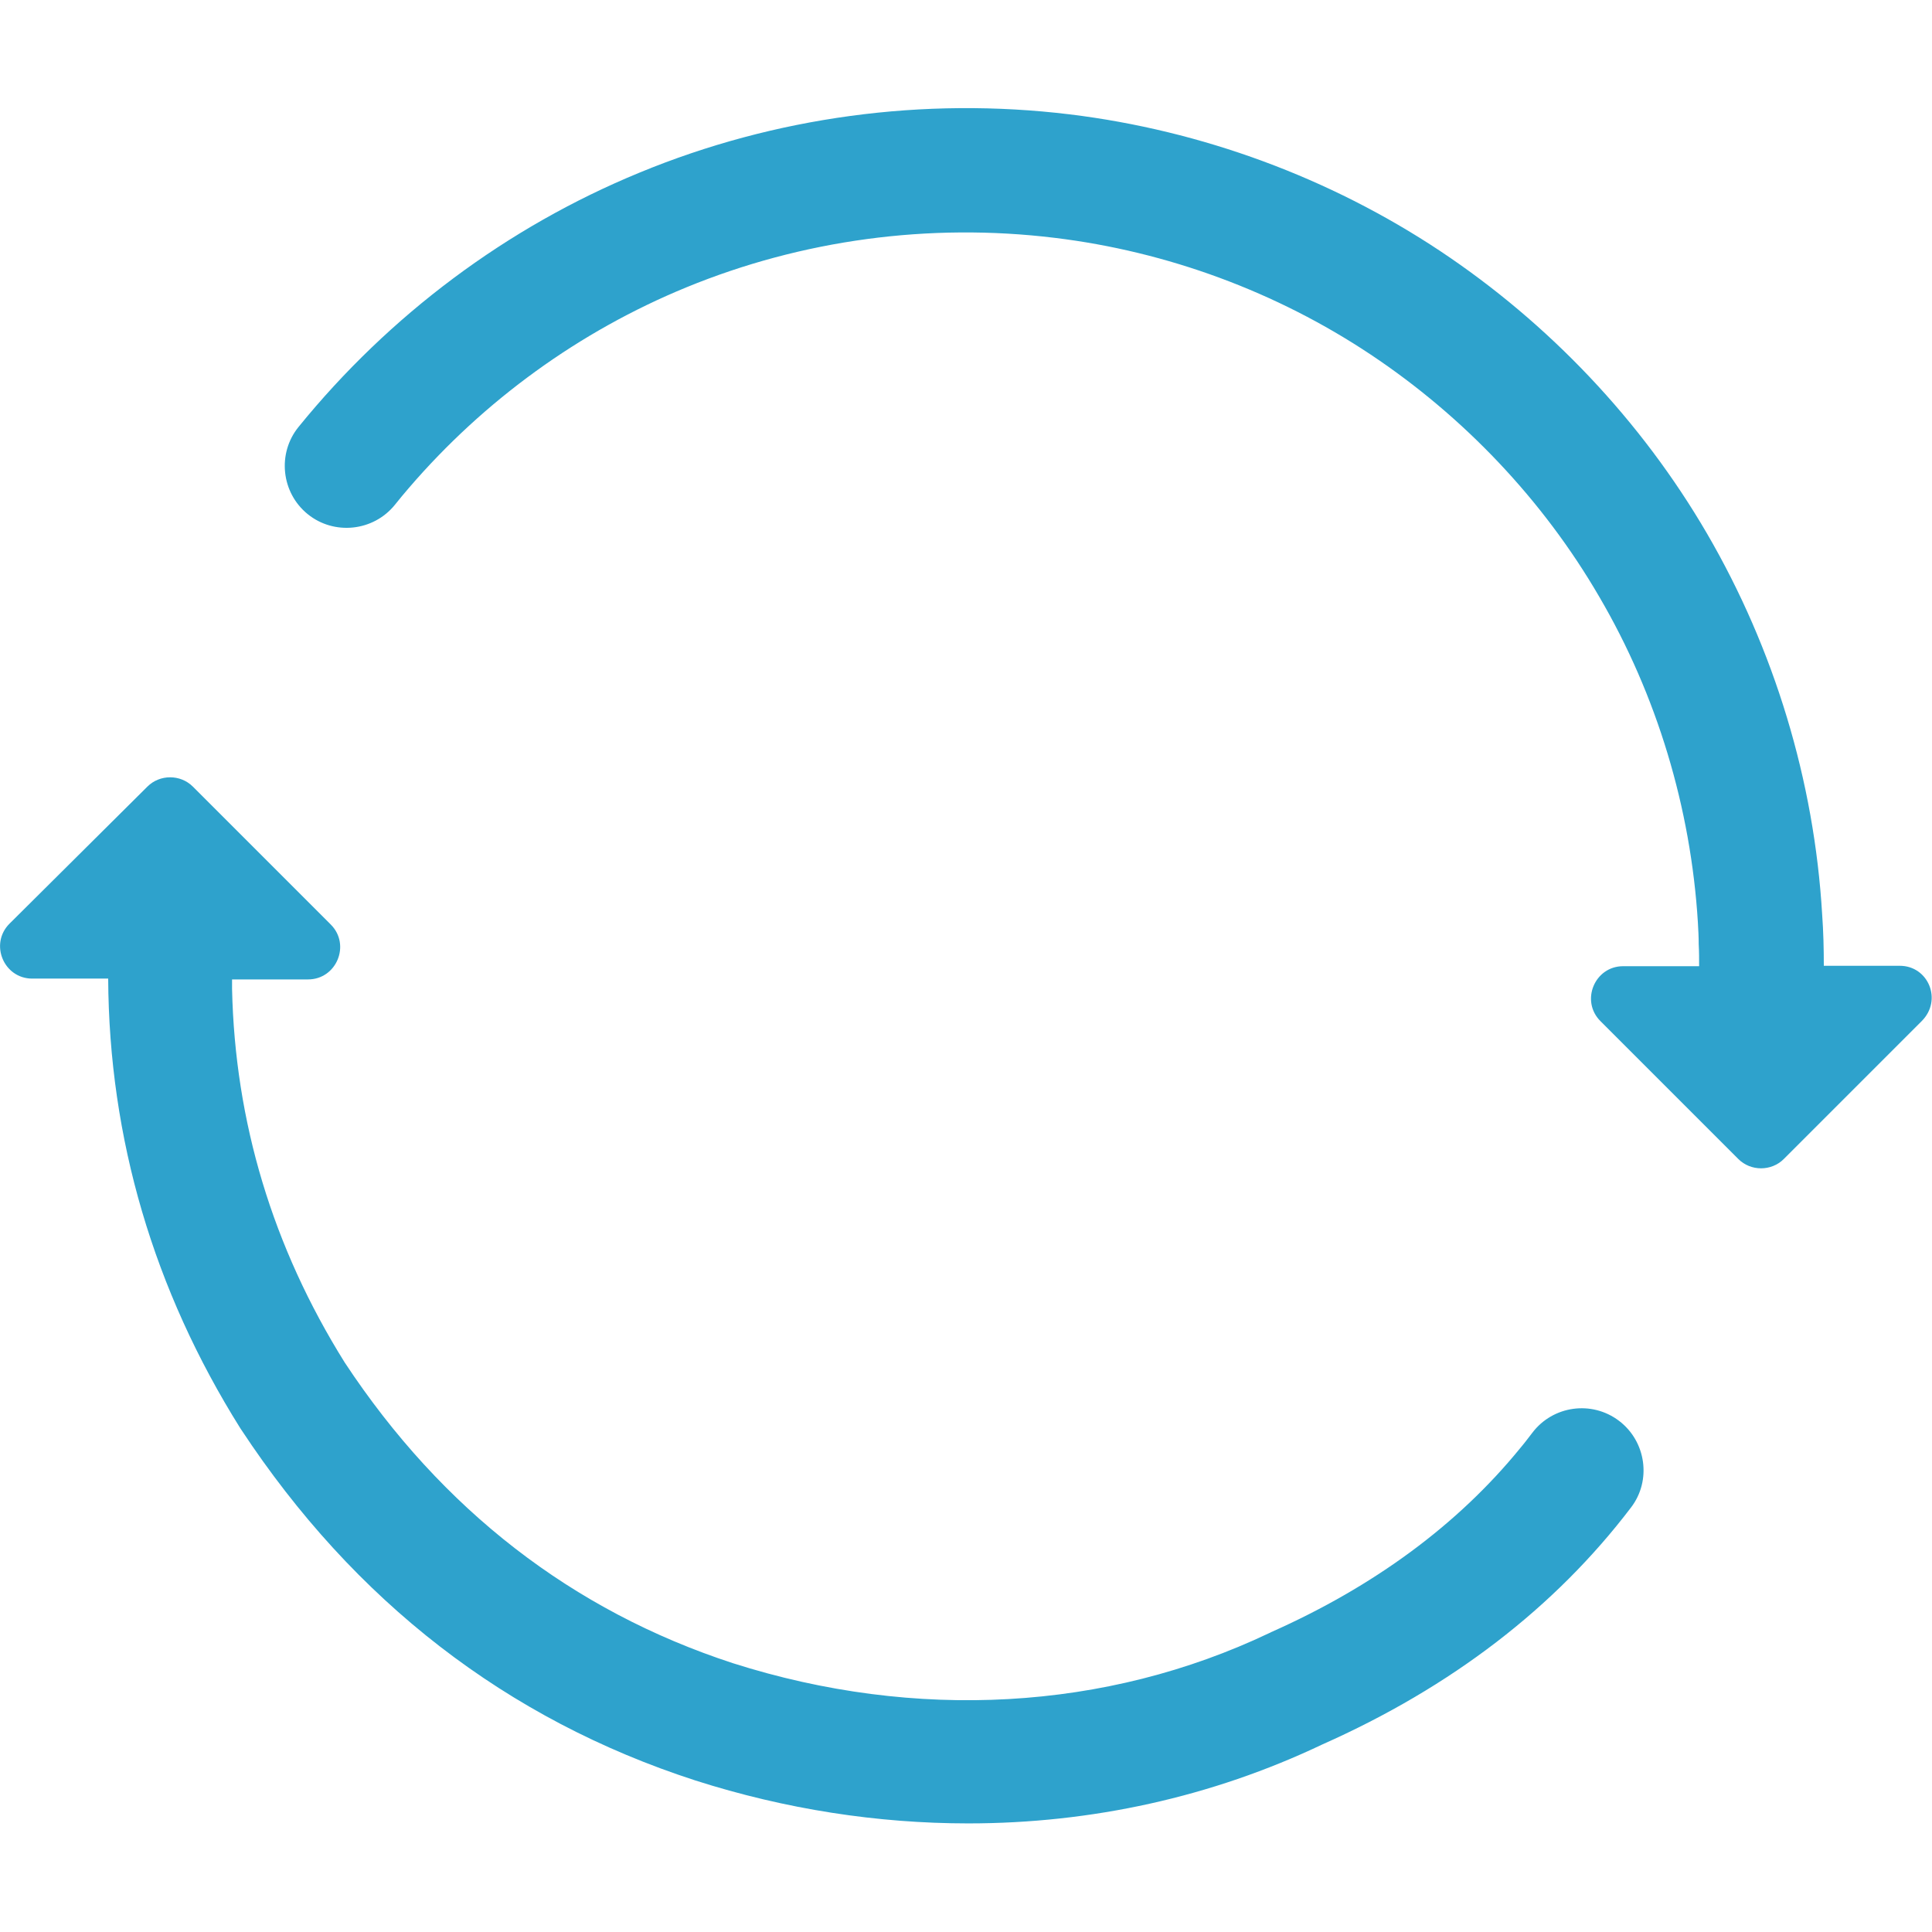 <?xml version="1.0" encoding="utf-8"?>
<!-- Generator: Adobe Illustrator 23.0.4, SVG Export Plug-In . SVG Version: 6.00 Build 0)  -->
<svg version="1.1" id="Capa_1" xmlns="http://www.w3.org/2000/svg" xmlns:xlink="http://www.w3.org/1999/xlink" x="0px" y="0px"
	 viewBox="0 0 467.9 467.9" style="enable-background:new 0 0 467.9 467.9;" xml:space="preserve">
<style type="text/css">
	.st0{fill:#2EA2CC;}
</style>
<g>
	<path class="st0" d="M392.1,344.1c-6.6-5-16-3.7-21,2.9c-1,1.3-1.9,2.5-3,3.8c-15,18.4-35.3,33.4-60.3,44.5
		c-0.1,0.1-0.2,0.1-0.4,0.2c-39.5,18.8-85.6,21.4-129.9,7.3c-38.9-12.7-70.5-37.2-94-72.8c-17.5-28-26.6-58.4-27.3-90.5
		c0-0.8,0-1.6,0-2.3h18.4c6.9,0,10.4-8.4,5.5-13.3l-33.4-33.4c-3-3-8-3-11,0L2.3,223.7c-4.9,4.9-1.4,13.3,5.5,13.3h18.4
		c0.2,38.7,11,75.4,32,108.9c0.1,0.1,0.1,0.2,0.2,0.3c27.4,41.6,64.3,70.2,110,85c21.9,7,44.2,10.4,66.1,10.4
		c29.8,0,59-6.4,85.7-19.1c31.3-13.9,56.4-33.2,74.8-57.4C400,358.6,398.7,349.1,392.1,344.1z"/>
	<path class="st0" d="M460.1,233.9h-18.4c0-4.1-0.1-8.3-0.4-12.4c-1.9-32.4-11.6-64.3-27.9-92.3c-15.9-27.3-38.3-50.9-64.6-68.4
		C322,43,291,31.6,259.1,27.7c-35.4-4.3-71.5,0.6-104.2,14.1C122.8,55,94.3,76.3,72.3,103.4c-5.2,6.4-4.2,15.9,2.2,21.1
		c6.4,5.2,15.9,4.2,21.1-2.2c1.1-1.4,2.3-2.8,3.4-4.1c18.3-21.3,41.4-38,67.2-48.6c28-11.5,58.8-15.7,89.2-12
		c27.3,3.3,53.8,13.1,76.6,28.3c22.5,15,41.7,35.2,55.3,58.6c14,23.9,22.2,51.2,23.9,78.9c0.1,1.8,0.2,3.5,0.2,5.3
		c0.1,1.8,0.1,3.5,0.1,5.3h-18.4c-6.9,0-10.4,8.4-5.5,13.3l33.4,33.4c3,3,8,3,11,0l33.4-33.4C470.5,242.2,467,233.9,460.1,233.9z"/>
</g>
</svg>
